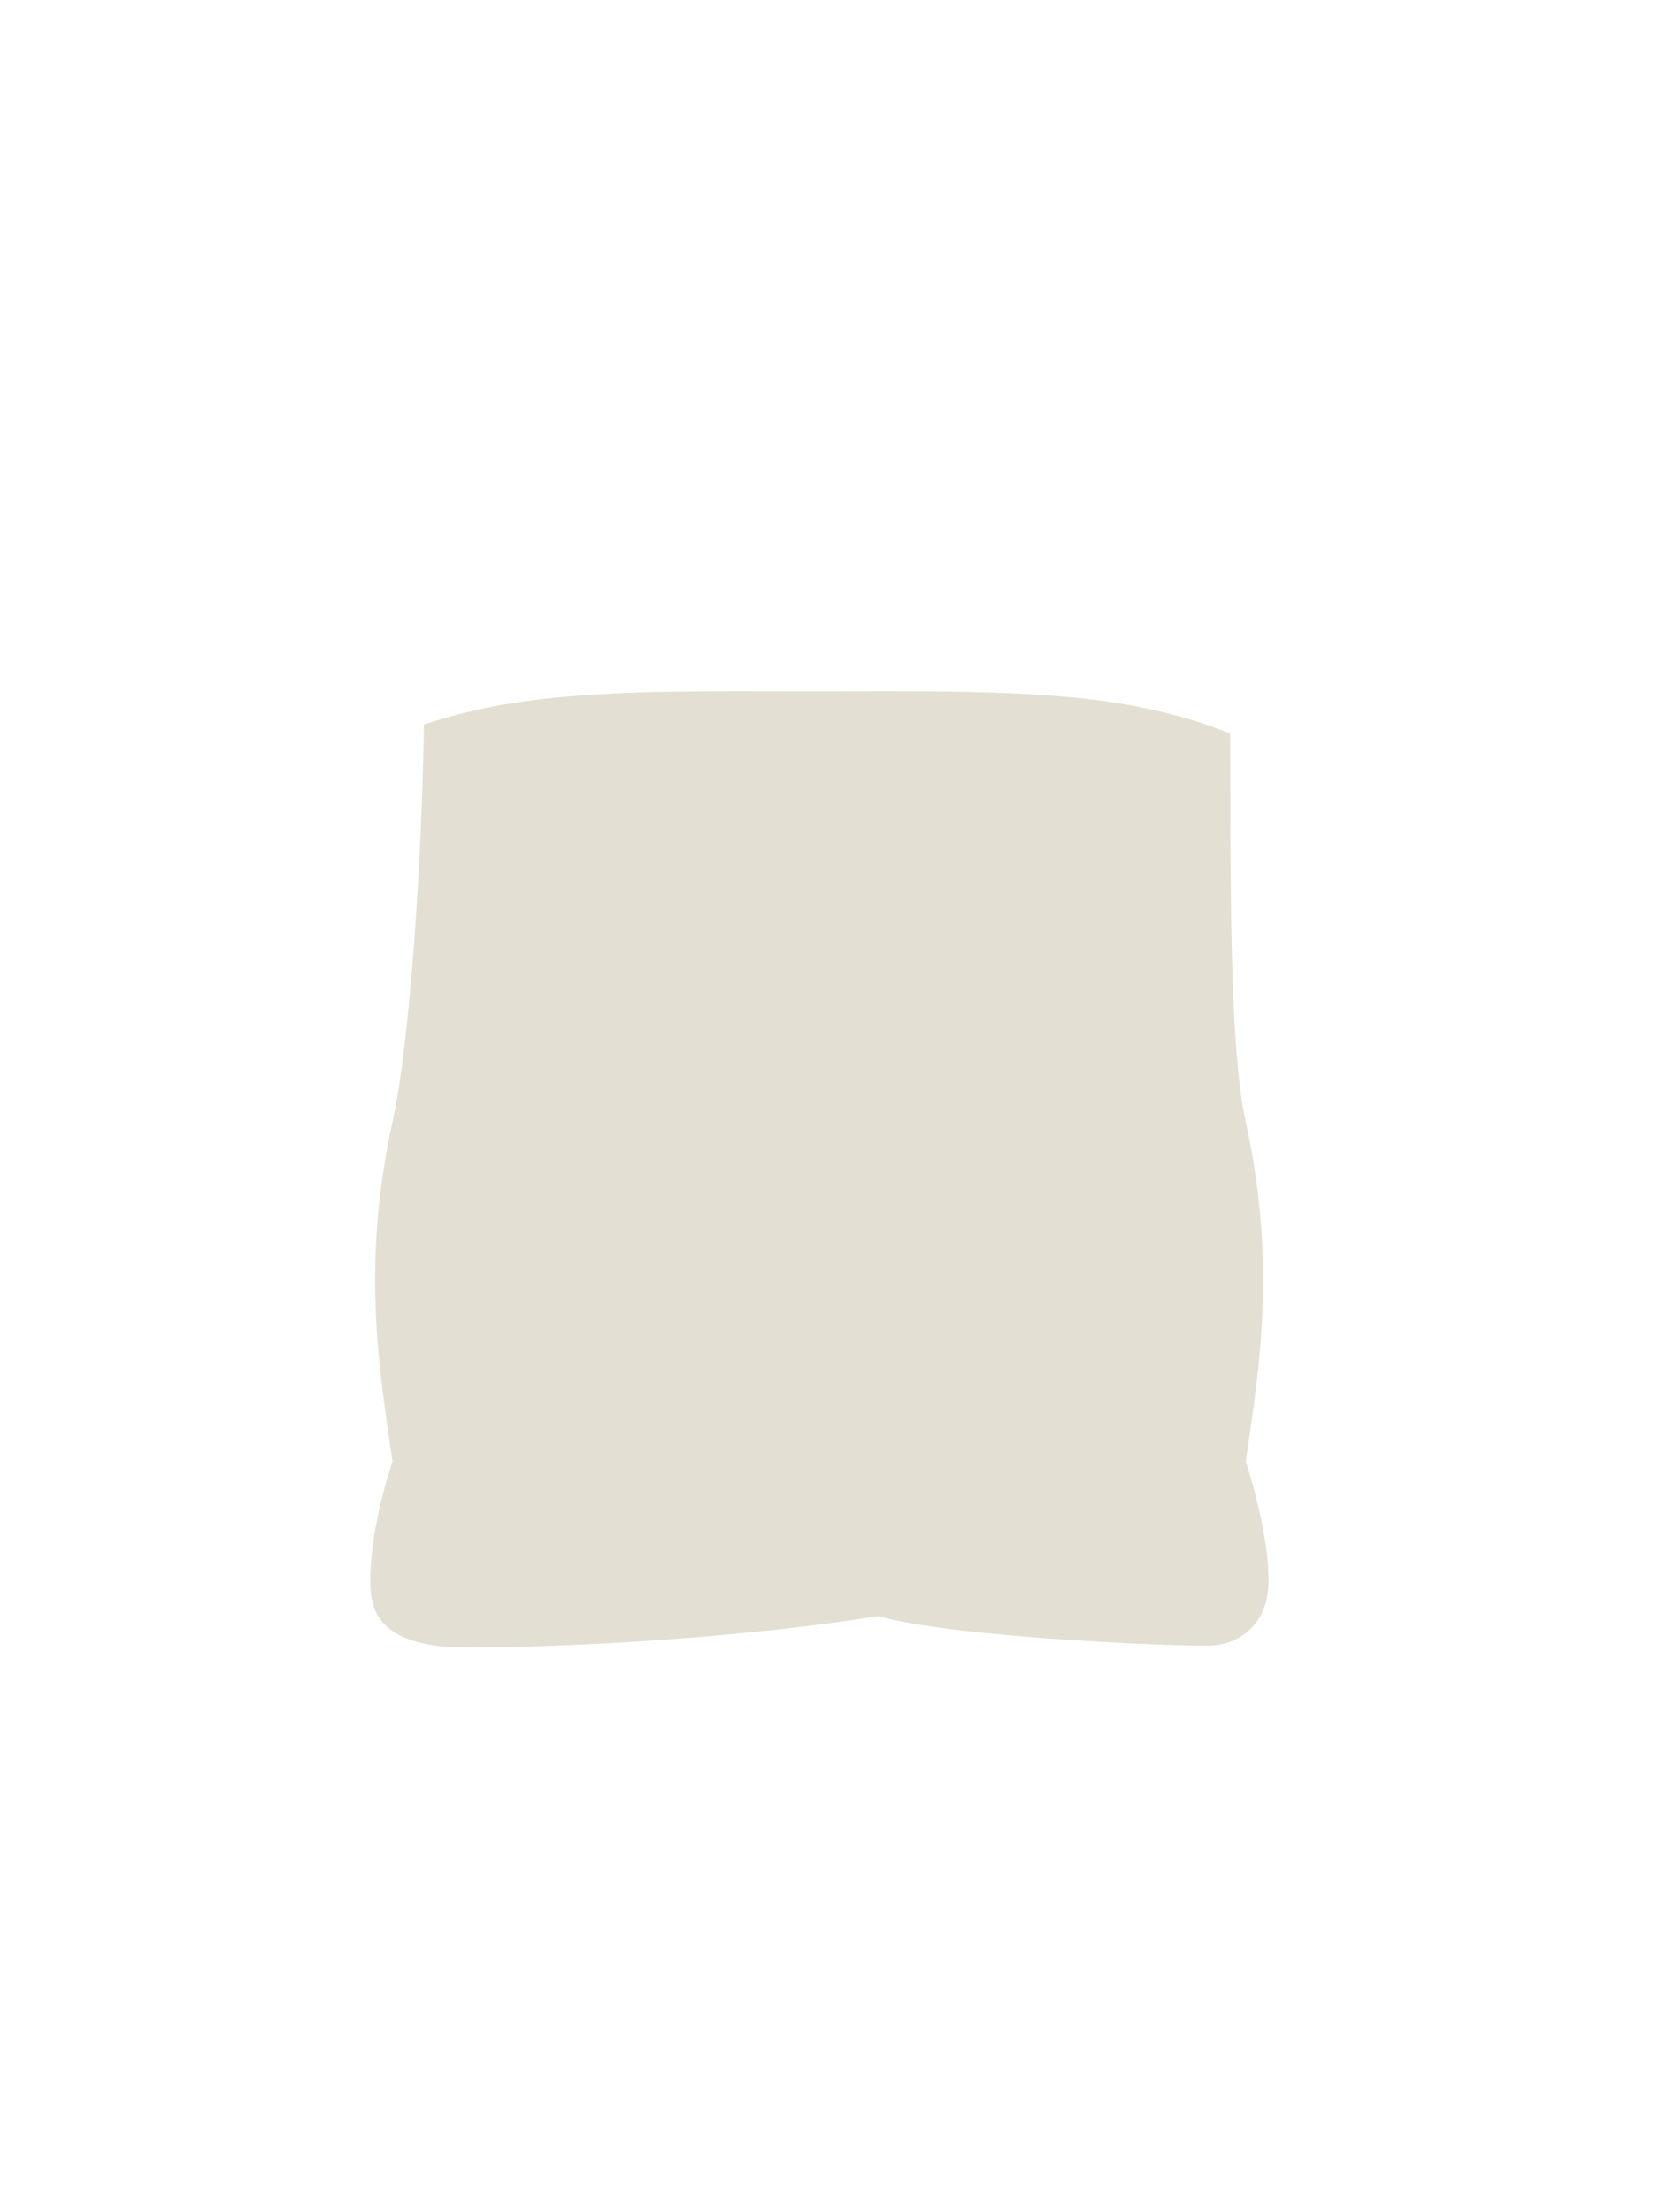 <svg width="63" height="84" viewBox="0 0 63 84" fill="none" xmlns="http://www.w3.org/2000/svg">
<path d="M14.904 55.5C14.413 52.098 13.704 48.065 14.904 42.6C15.577 39.532 16.023 32.565 16.098 27.512C16.96 27.221 18.199 26.88 19.767 26.649C20.506 26.54 21.294 26.46 22.114 26.402C24.916 26.202 28.087 26.25 30.892 26.25C33.698 26.25 36.981 26.202 39.782 26.402C40.603 26.46 41.391 26.54 42.129 26.649C44.386 26.981 45.959 27.541 46.714 27.854C46.744 32.874 46.648 39.6 47.307 42.6C48.507 48.065 47.797 52.098 47.307 55.5C47.796 56.967 48.342 59.4 48.124 60.6C47.907 61.8 47.007 62.4 46.107 62.477C45.207 62.553 36.22 62.199 33.357 61.364C26.395 62.482 17.843 62.654 16.704 62.51C15.204 62.319 14.134 61.8 14.069 60.3C14.004 58.8 14.436 56.903 14.904 55.5Z" fill="#E3E0D3"/>
</svg>
